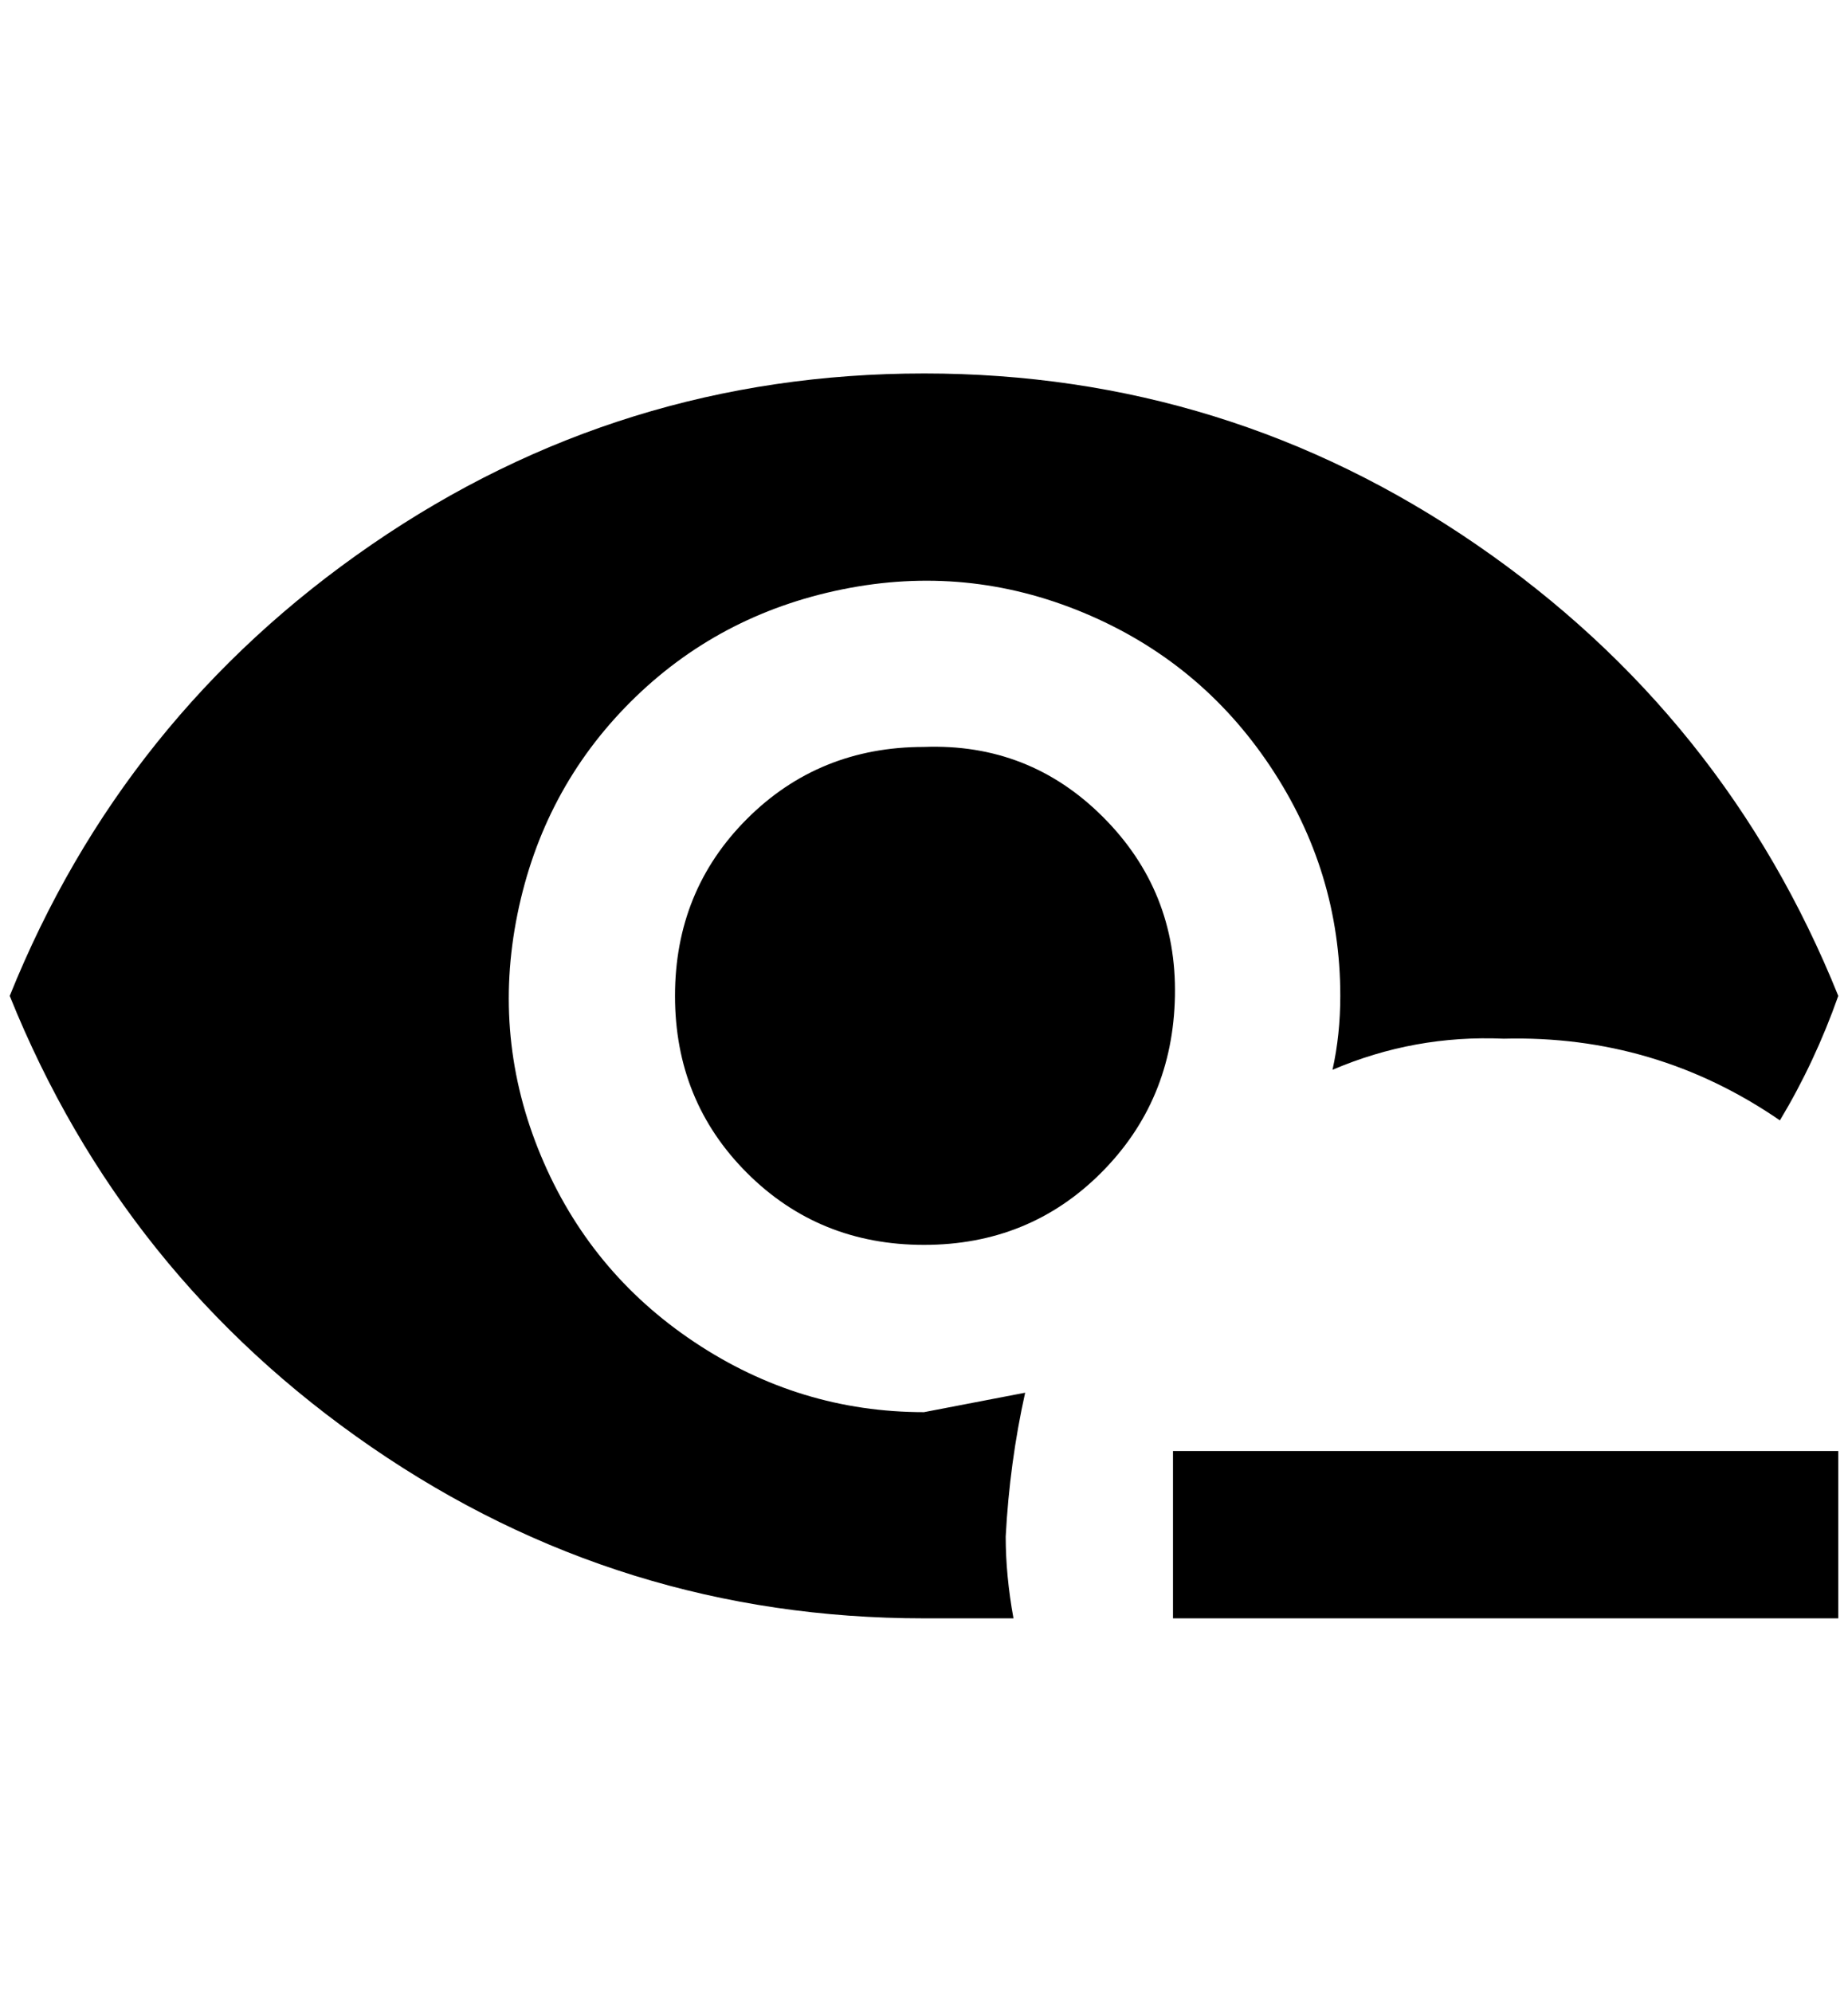 <?xml version="1.0" standalone="no"?>
<!DOCTYPE svg PUBLIC "-//W3C//DTD SVG 1.1//EN" "http://www.w3.org/Graphics/SVG/1.1/DTD/svg11.dtd" >
<svg xmlns="http://www.w3.org/2000/svg" xmlns:xlink="http://www.w3.org/1999/xlink" version="1.1" viewBox="-10 0 1900 2048">
   <path fill="currentColor"
d="M940 384q-312 0 -568 176t-372 464q116 288 372 464t568 176h92q-8 -44 -8 -84q4 -76 20 -148l-104 20q-128 0 -236 -72t-158 -192t-24 -248t116 -218t218 -116t248 24t192 158t72 236q0 40 -8 76q84 -36 176 -32q156 -4 284 84q36 -60 60 -128q-116 -288 -372 -464
t-568 -176zM940 768q-108 0 -182 74t-74 182t74 182t182 74t182 -74t76 -182t-74 -184t-184 -72zM1196 1492v172h684v-172h-684z" />
</svg>
